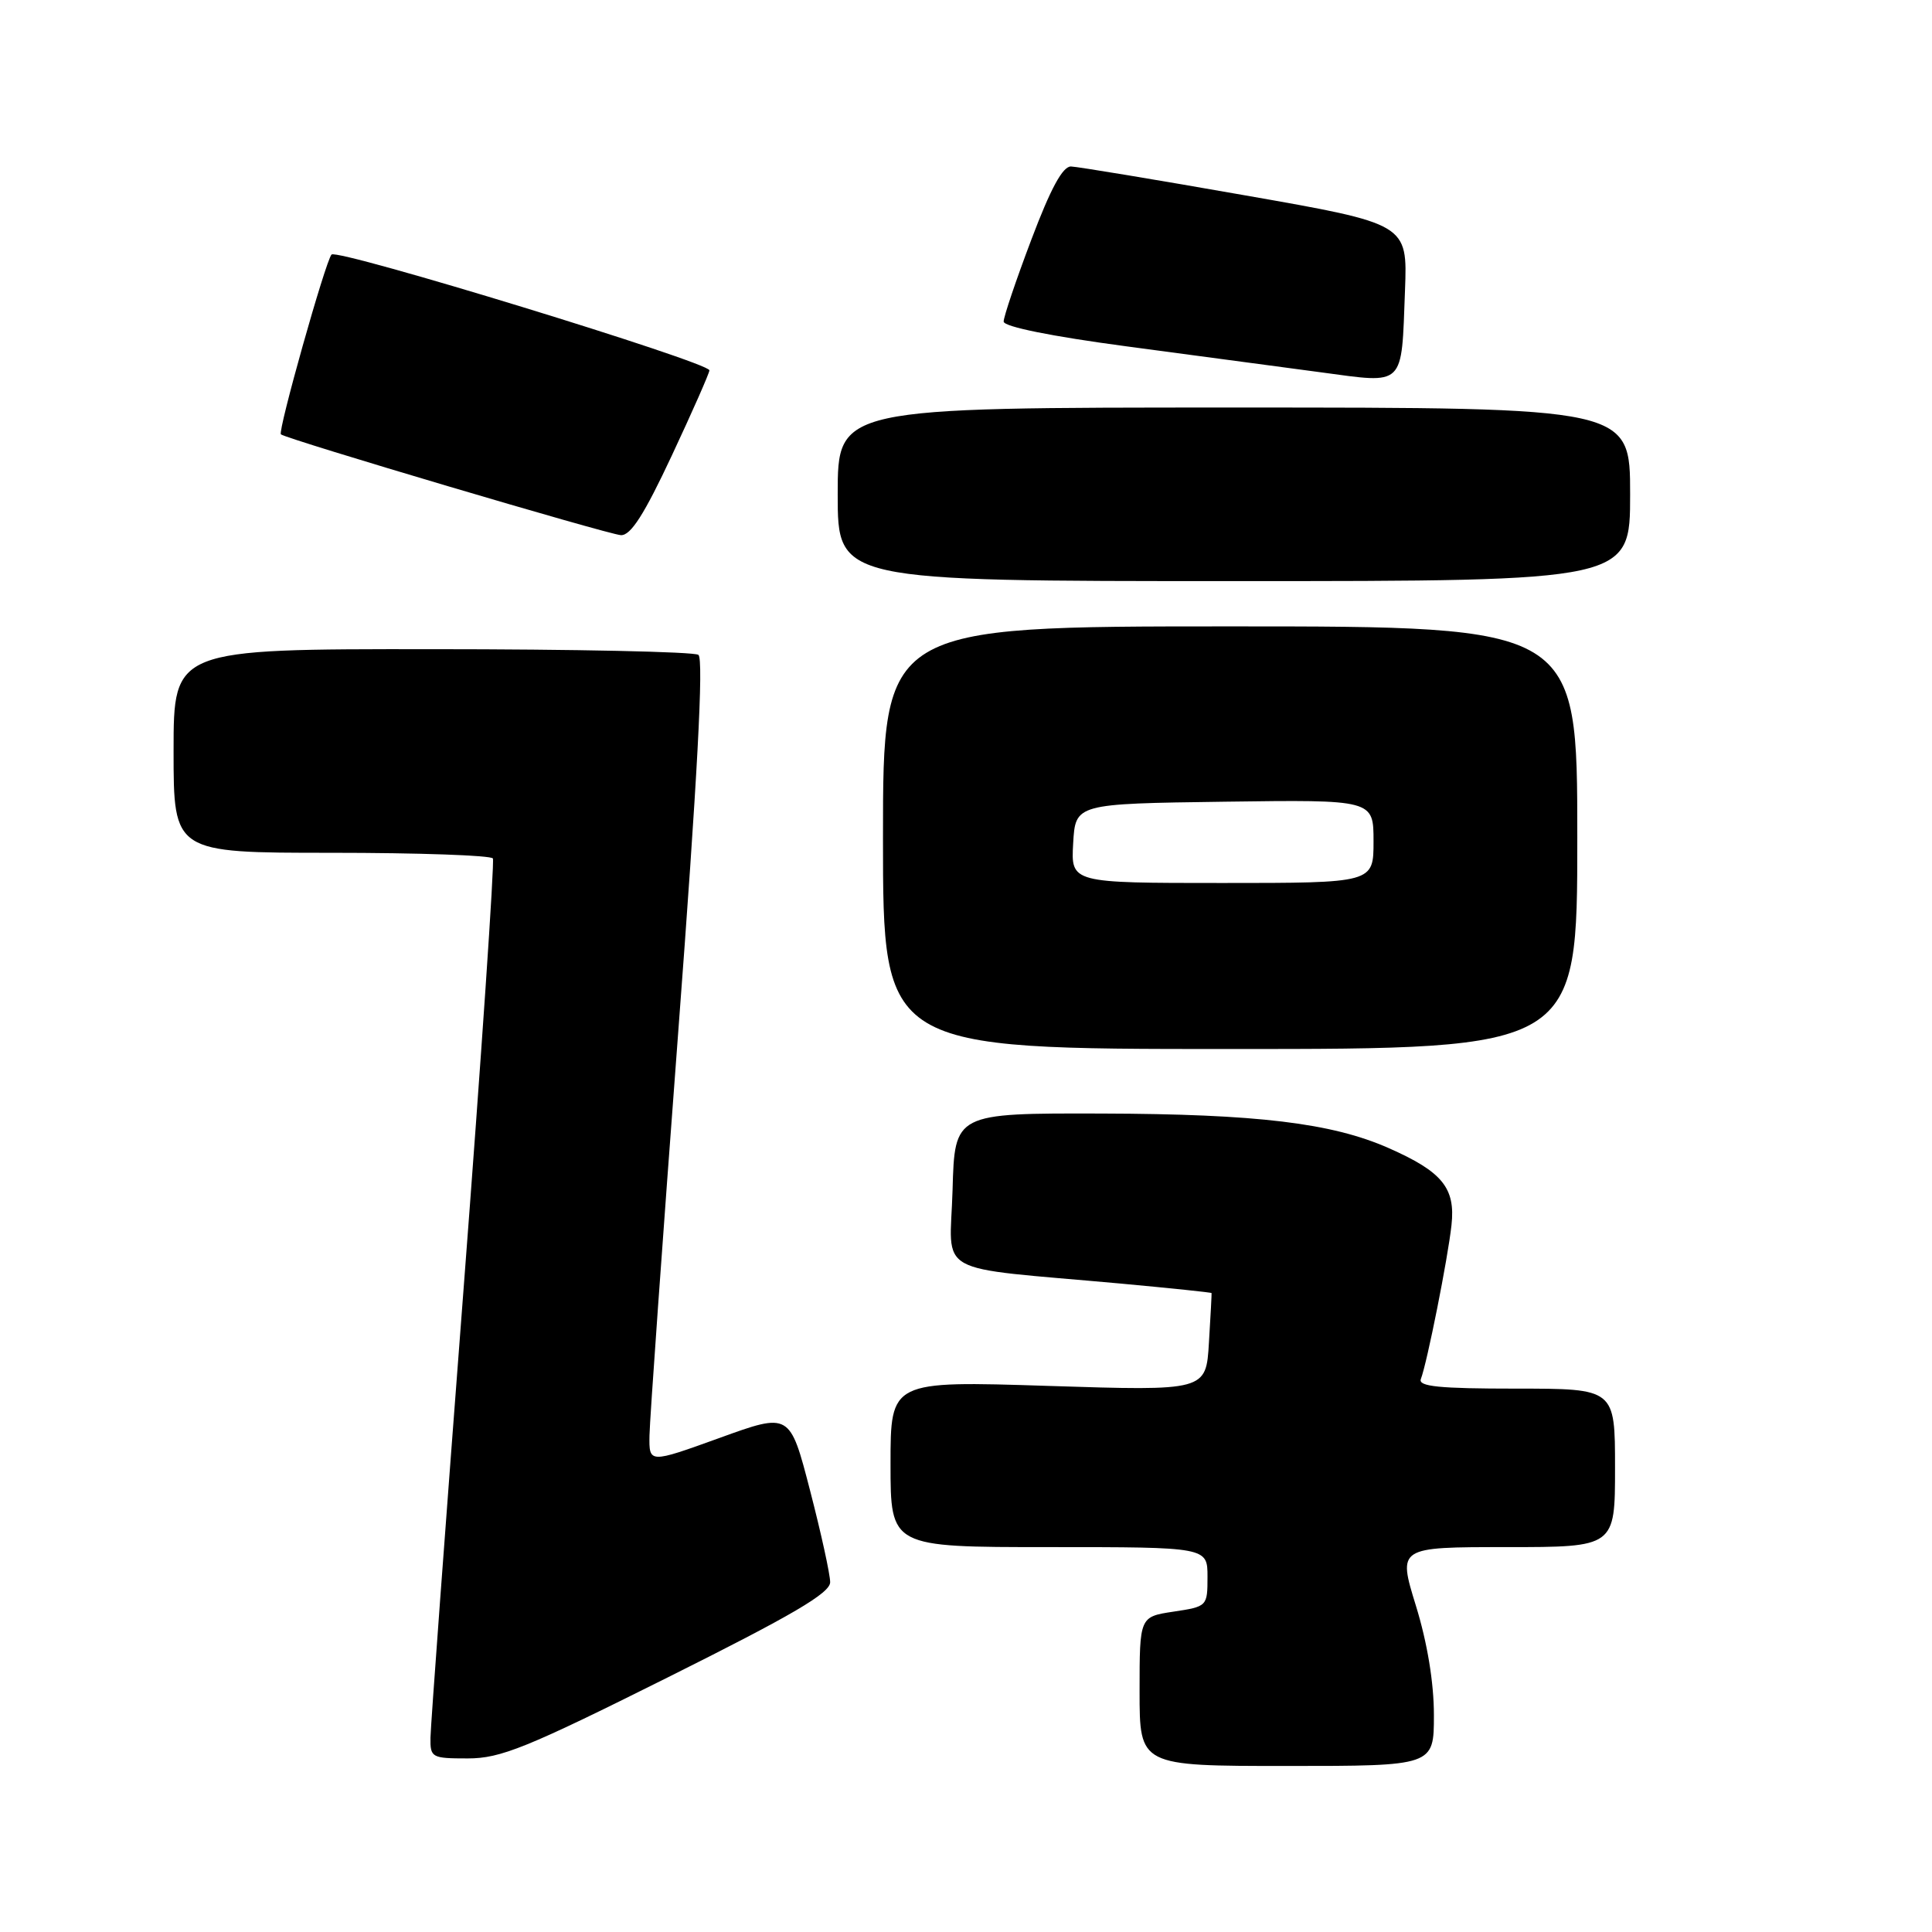 <?xml version="1.0" encoding="UTF-8" standalone="no"?>
<!DOCTYPE svg PUBLIC "-//W3C//DTD SVG 1.1//EN" "http://www.w3.org/Graphics/SVG/1.1/DTD/svg11.dtd" >
<svg xmlns="http://www.w3.org/2000/svg" xmlns:xlink="http://www.w3.org/1999/xlink" version="1.1" viewBox="0 0 256 256">
 <g >
 <path fill="currentColor"
d=" M 190.00 227.25 C 190.00 222.96 189.13 217.68 187.61 212.75 C 185.22 205.00 185.22 205.00 199.61 205.00 C 214.00 205.00 214.00 205.00 214.00 194.50 C 214.00 184.00 214.00 184.00 200.89 184.00 C 190.70 184.00 187.89 183.72 188.27 182.73 C 189.10 180.58 191.85 166.75 192.33 162.33 C 192.87 157.41 191.11 155.26 183.99 152.12 C 176.46 148.80 166.58 147.61 146.00 147.55 C 126.50 147.50 126.50 147.50 126.22 157.67 C 125.89 169.25 123.26 167.79 148.50 170.08 C 155.10 170.69 160.52 171.25 160.54 171.34 C 160.56 171.43 160.41 174.38 160.19 177.90 C 159.81 184.31 159.81 184.31 138.90 183.64 C 118.00 182.97 118.00 182.97 118.00 193.98 C 118.00 205.00 118.00 205.00 139.00 205.00 C 160.00 205.00 160.00 205.00 160.00 208.94 C 160.00 212.84 159.96 212.88 155.50 213.55 C 151.00 214.23 151.00 214.23 151.00 224.11 C 151.00 234.00 151.00 234.00 170.50 234.00 C 190.00 234.00 190.00 234.00 190.00 227.25 Z  M 88.49 222.26 C 105.02 214.01 110.00 211.09 110.00 209.65 C 110.00 208.62 108.80 203.14 107.33 197.47 C 104.66 187.16 104.66 187.16 95.33 190.54 C 86.00 193.91 86.00 193.91 86.06 190.21 C 86.09 188.17 87.80 164.23 89.85 137.00 C 92.41 103.12 93.26 87.27 92.54 86.77 C 91.97 86.36 76.09 86.02 57.25 86.02 C 23.00 86.00 23.00 86.00 23.00 99.50 C 23.00 113.00 23.00 113.00 43.94 113.00 C 55.46 113.00 65.07 113.34 65.31 113.75 C 65.54 114.16 63.79 139.93 61.41 171.00 C 59.03 202.07 57.06 228.74 57.04 230.25 C 57.00 232.89 57.20 233.00 61.99 233.00 C 66.34 233.00 69.77 231.61 88.49 222.26 Z  M 209.00 111.00 C 209.00 83.00 209.00 83.00 163.00 83.00 C 117.00 83.00 117.00 83.00 117.00 111.00 C 117.00 139.00 117.00 139.00 163.00 139.00 C 209.00 139.00 209.00 139.00 209.00 111.00 Z  M 216.00 65.50 C 216.00 54.00 216.00 54.00 163.50 54.00 C 111.00 54.00 111.00 54.00 111.00 65.50 C 111.00 77.00 111.00 77.00 163.50 77.00 C 216.00 77.00 216.00 77.00 216.00 65.50 Z  M 89.02 60.36 C 91.76 54.51 94.00 49.43 94.00 49.07 C 94.00 48.01 44.69 32.90 43.93 33.73 C 43.13 34.60 36.79 57.12 37.22 57.55 C 37.81 58.14 80.59 70.82 82.27 70.91 C 83.57 70.98 85.36 68.18 89.02 60.36 Z  M 186.17 38.46 C 186.50 29.66 186.50 29.66 165.00 25.89 C 153.18 23.81 142.79 22.09 141.92 22.06 C 140.82 22.02 139.22 24.96 136.66 31.75 C 134.63 37.11 132.98 42.00 132.99 42.61 C 133.00 43.29 139.34 44.57 149.25 45.89 C 158.19 47.08 169.78 48.63 175.00 49.33 C 186.27 50.84 185.68 51.41 186.17 38.46 Z  M 142.20 111.75 C 142.50 106.50 142.50 106.50 162.25 106.23 C 182.00 105.96 182.00 105.96 182.00 111.48 C 182.00 117.00 182.00 117.00 161.95 117.00 C 141.90 117.00 141.90 117.00 142.20 111.75 Z "/>
</g>
</svg>
